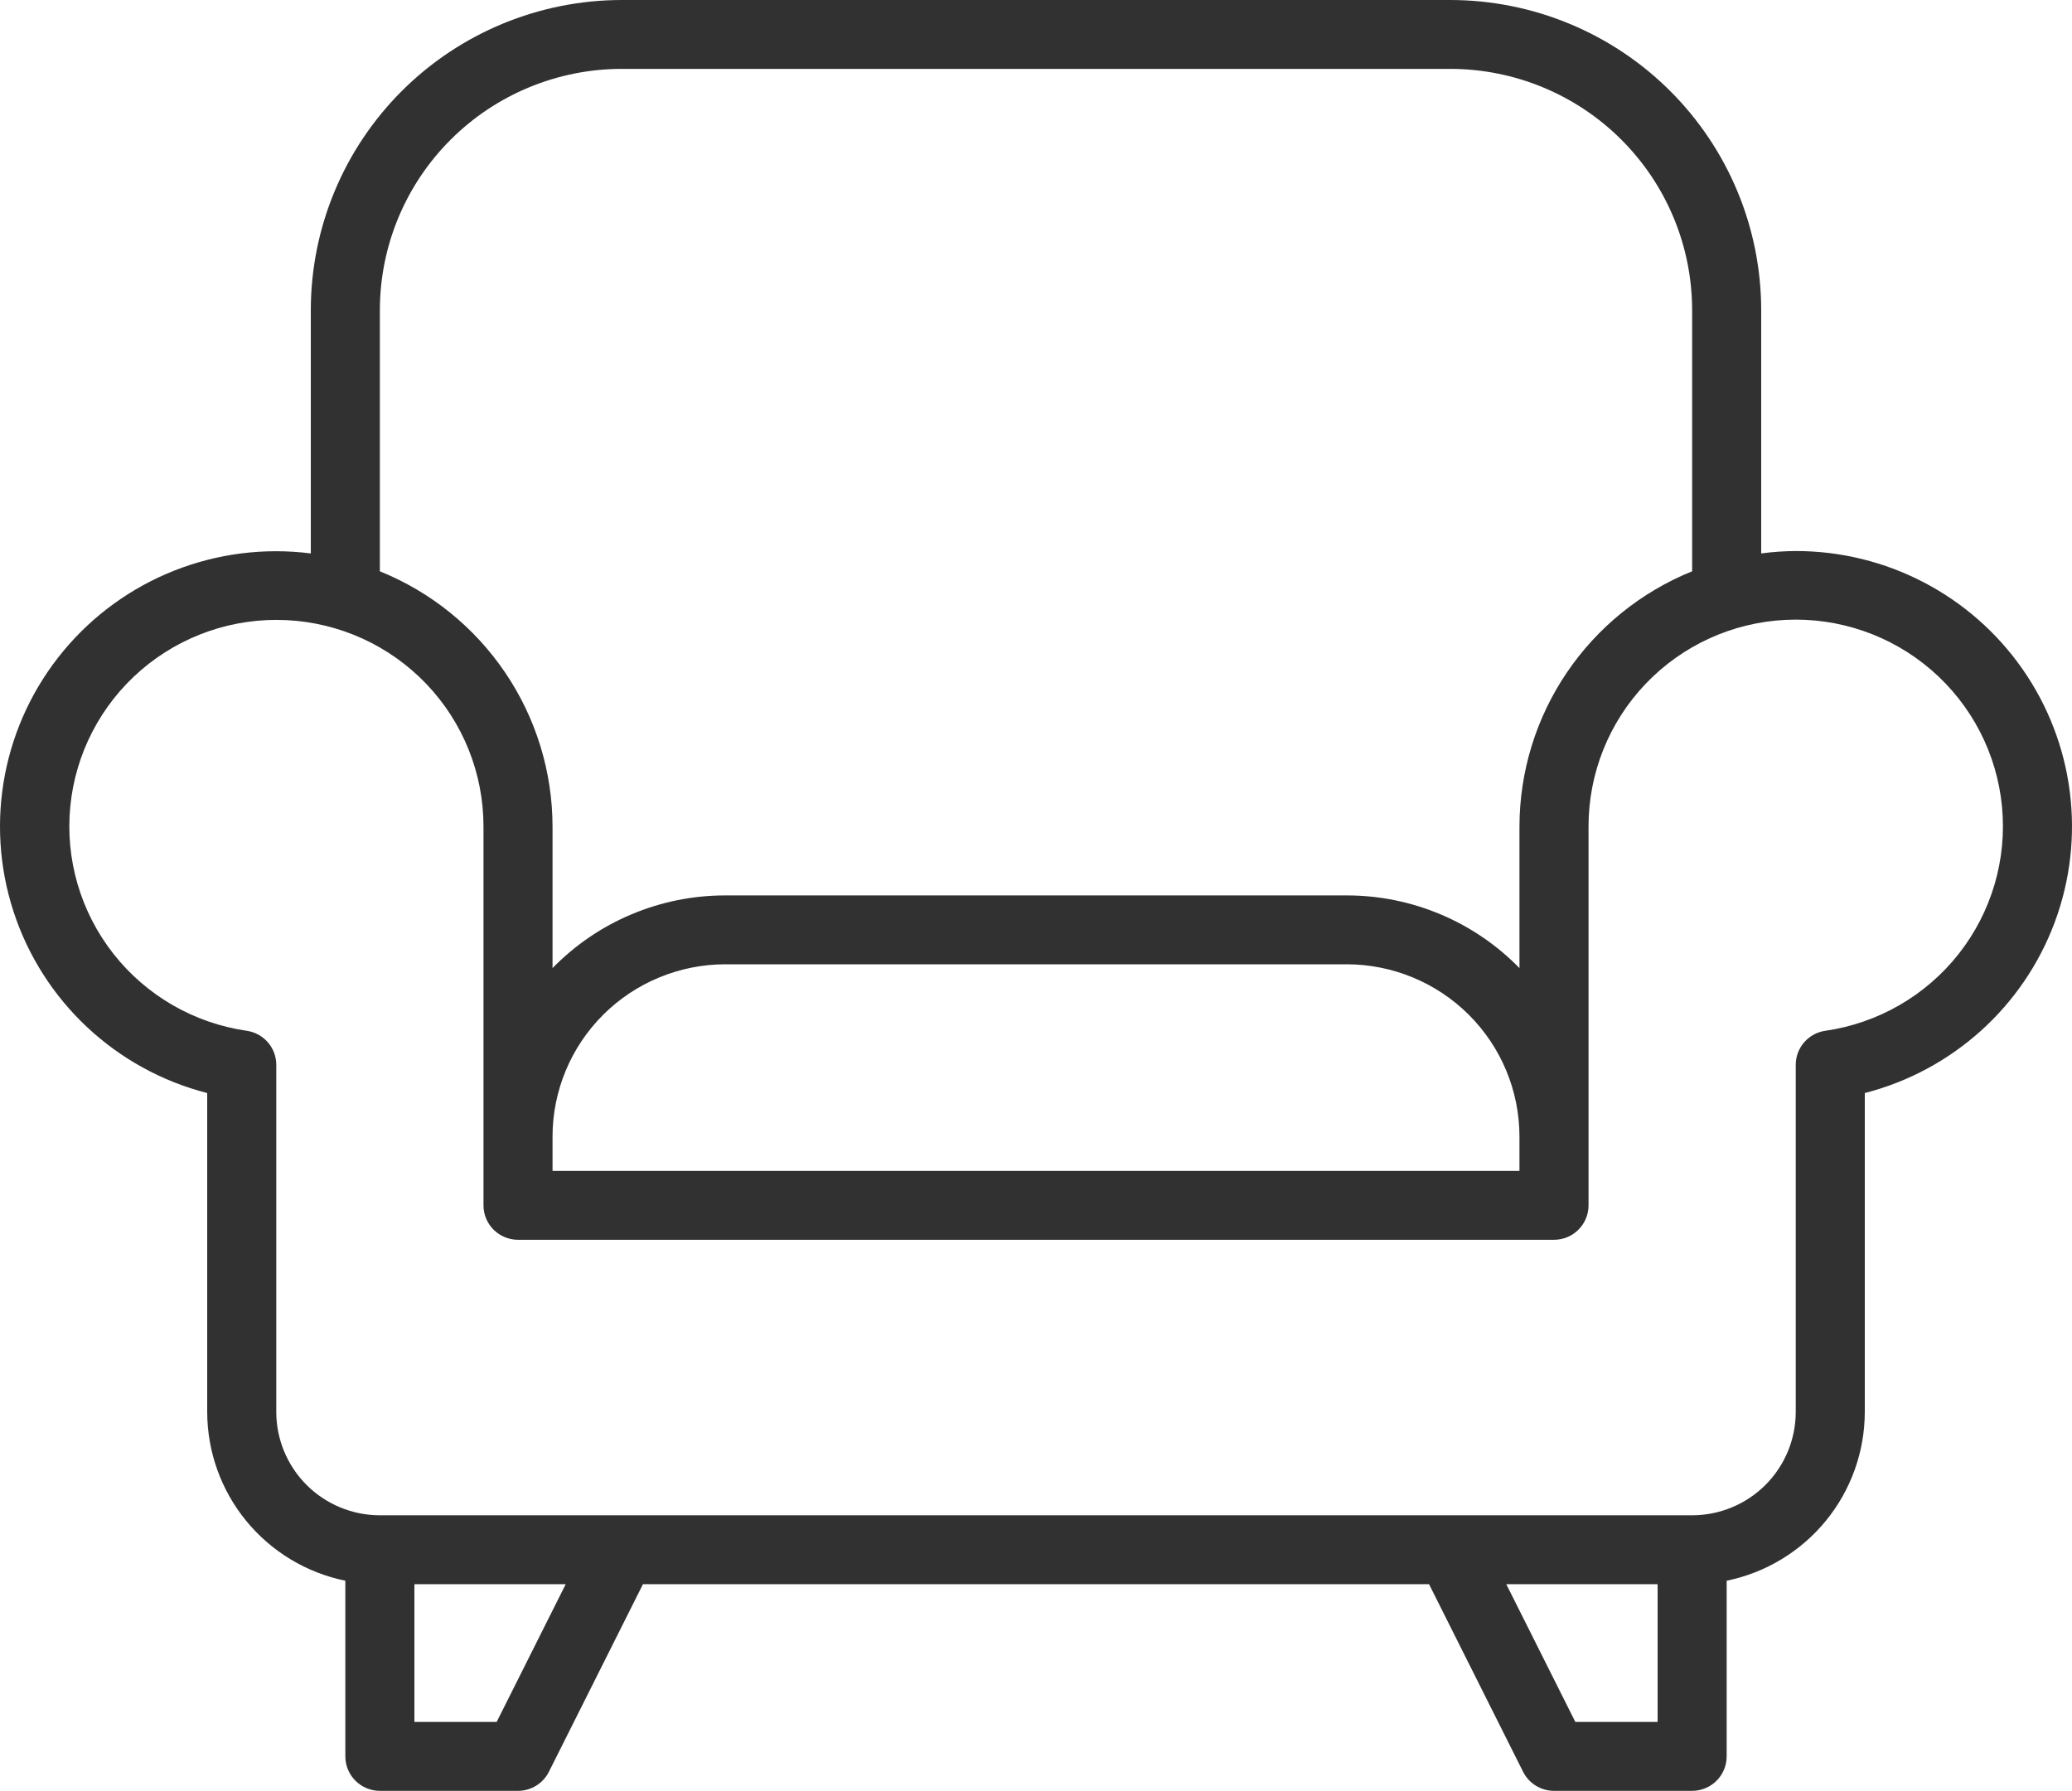 <?xml version="1.0" encoding="UTF-8"?> <svg xmlns="http://www.w3.org/2000/svg" width="398" height="344" viewBox="0 0 398 344" fill="none"> <path d="M344.933 105.846C342.715 105.861 340.499 106.014 338.299 106.307V59.538C338.281 43.753 331.986 28.62 320.795 17.457C309.601 6.296 294.428 0.018 278.6 0H119.4C103.572 0.018 88.398 6.296 77.205 17.457C66.014 28.621 59.719 43.753 59.701 59.538V106.307C41.696 104.024 23.771 111.088 12.193 125.025C0.611 138.965 -3.014 157.845 2.586 175.063C8.183 192.28 22.222 205.449 39.801 209.962V271.231C39.813 278.853 42.457 286.237 47.29 292.14C52.123 298.043 58.848 302.105 66.334 303.64V337.385C66.334 339.139 67.033 340.822 68.277 342.063C69.52 343.303 71.208 344 72.967 344H99.501C102.012 344 104.31 342.585 105.435 340.344L123.502 304.308H274.498L292.565 340.344C293.69 342.585 295.988 344 298.5 344H325.033C326.792 344 328.48 343.303 329.723 342.063C330.967 340.822 331.666 339.139 331.666 337.385V303.64C339.152 302.104 345.877 298.044 350.71 292.14C355.543 286.236 358.187 278.853 358.199 271.231V209.962C375.017 205.638 388.647 193.376 394.688 177.139C400.729 160.899 398.414 142.739 388.493 128.524C378.573 114.307 362.3 105.837 344.933 105.846ZM72.967 59.538C72.982 47.261 77.877 35.489 86.583 26.81C95.286 18.127 107.091 13.246 119.4 13.23H278.6C290.909 13.245 302.714 18.127 311.417 26.81C320.122 35.489 325.017 47.261 325.033 59.538V109.741C315.243 113.698 306.859 120.479 300.951 129.212C295.043 137.942 291.881 148.234 291.866 158.769V185.963C283.154 177.035 271.191 171.997 258.7 172H139.3C126.809 171.997 114.846 177.035 106.134 185.963V158.769C106.119 148.234 102.956 137.942 97.049 129.212C91.141 120.479 82.757 113.698 72.967 109.741V59.538ZM106.134 218.307C106.143 209.539 109.643 201.131 115.859 194.929C122.077 188.73 130.508 185.24 139.3 185.23H258.7C267.492 185.239 275.923 188.73 282.141 194.929C288.357 201.131 291.857 209.539 291.866 218.307V224.923H106.134V218.307ZM95.399 330.769H79.601V304.307H108.666L95.399 330.769ZM302.601 330.769L289.334 304.307H318.402V330.769H302.601ZM350.63 198C347.36 198.464 344.932 201.255 344.935 204.548V271.227C344.929 276.49 342.83 281.534 339.101 285.255C335.37 288.973 330.312 291.067 325.035 291.073H72.97C67.693 291.067 62.635 288.973 58.903 285.255C55.175 281.534 53.075 276.49 53.069 271.227V204.548C53.072 201.255 50.644 198.464 47.375 198C37.262 196.535 28.103 191.243 21.796 183.225C15.488 175.204 12.518 165.071 13.501 154.926C14.484 144.781 19.347 135.402 27.076 128.736C34.807 122.07 44.813 118.627 55.021 119.12C65.229 119.613 74.853 124.007 81.901 131.388C88.949 138.768 92.876 148.573 92.87 158.765V231.534C92.87 233.289 93.568 234.972 94.812 236.212C96.056 237.453 97.744 238.15 99.503 238.15H298.502C300.261 238.15 301.949 237.453 303.192 236.212C304.436 234.972 305.135 233.289 305.135 231.534V158.765C305.123 148.565 309.047 138.75 316.098 131.359C323.149 123.966 332.782 119.566 342.998 119.07C353.215 118.574 363.23 122.017 370.968 128.692C378.705 135.363 383.568 144.752 384.551 154.906C385.531 165.059 382.558 175.201 376.242 183.225C369.925 191.249 360.751 196.538 350.63 198Z" fill="#313131"></path> </svg> 